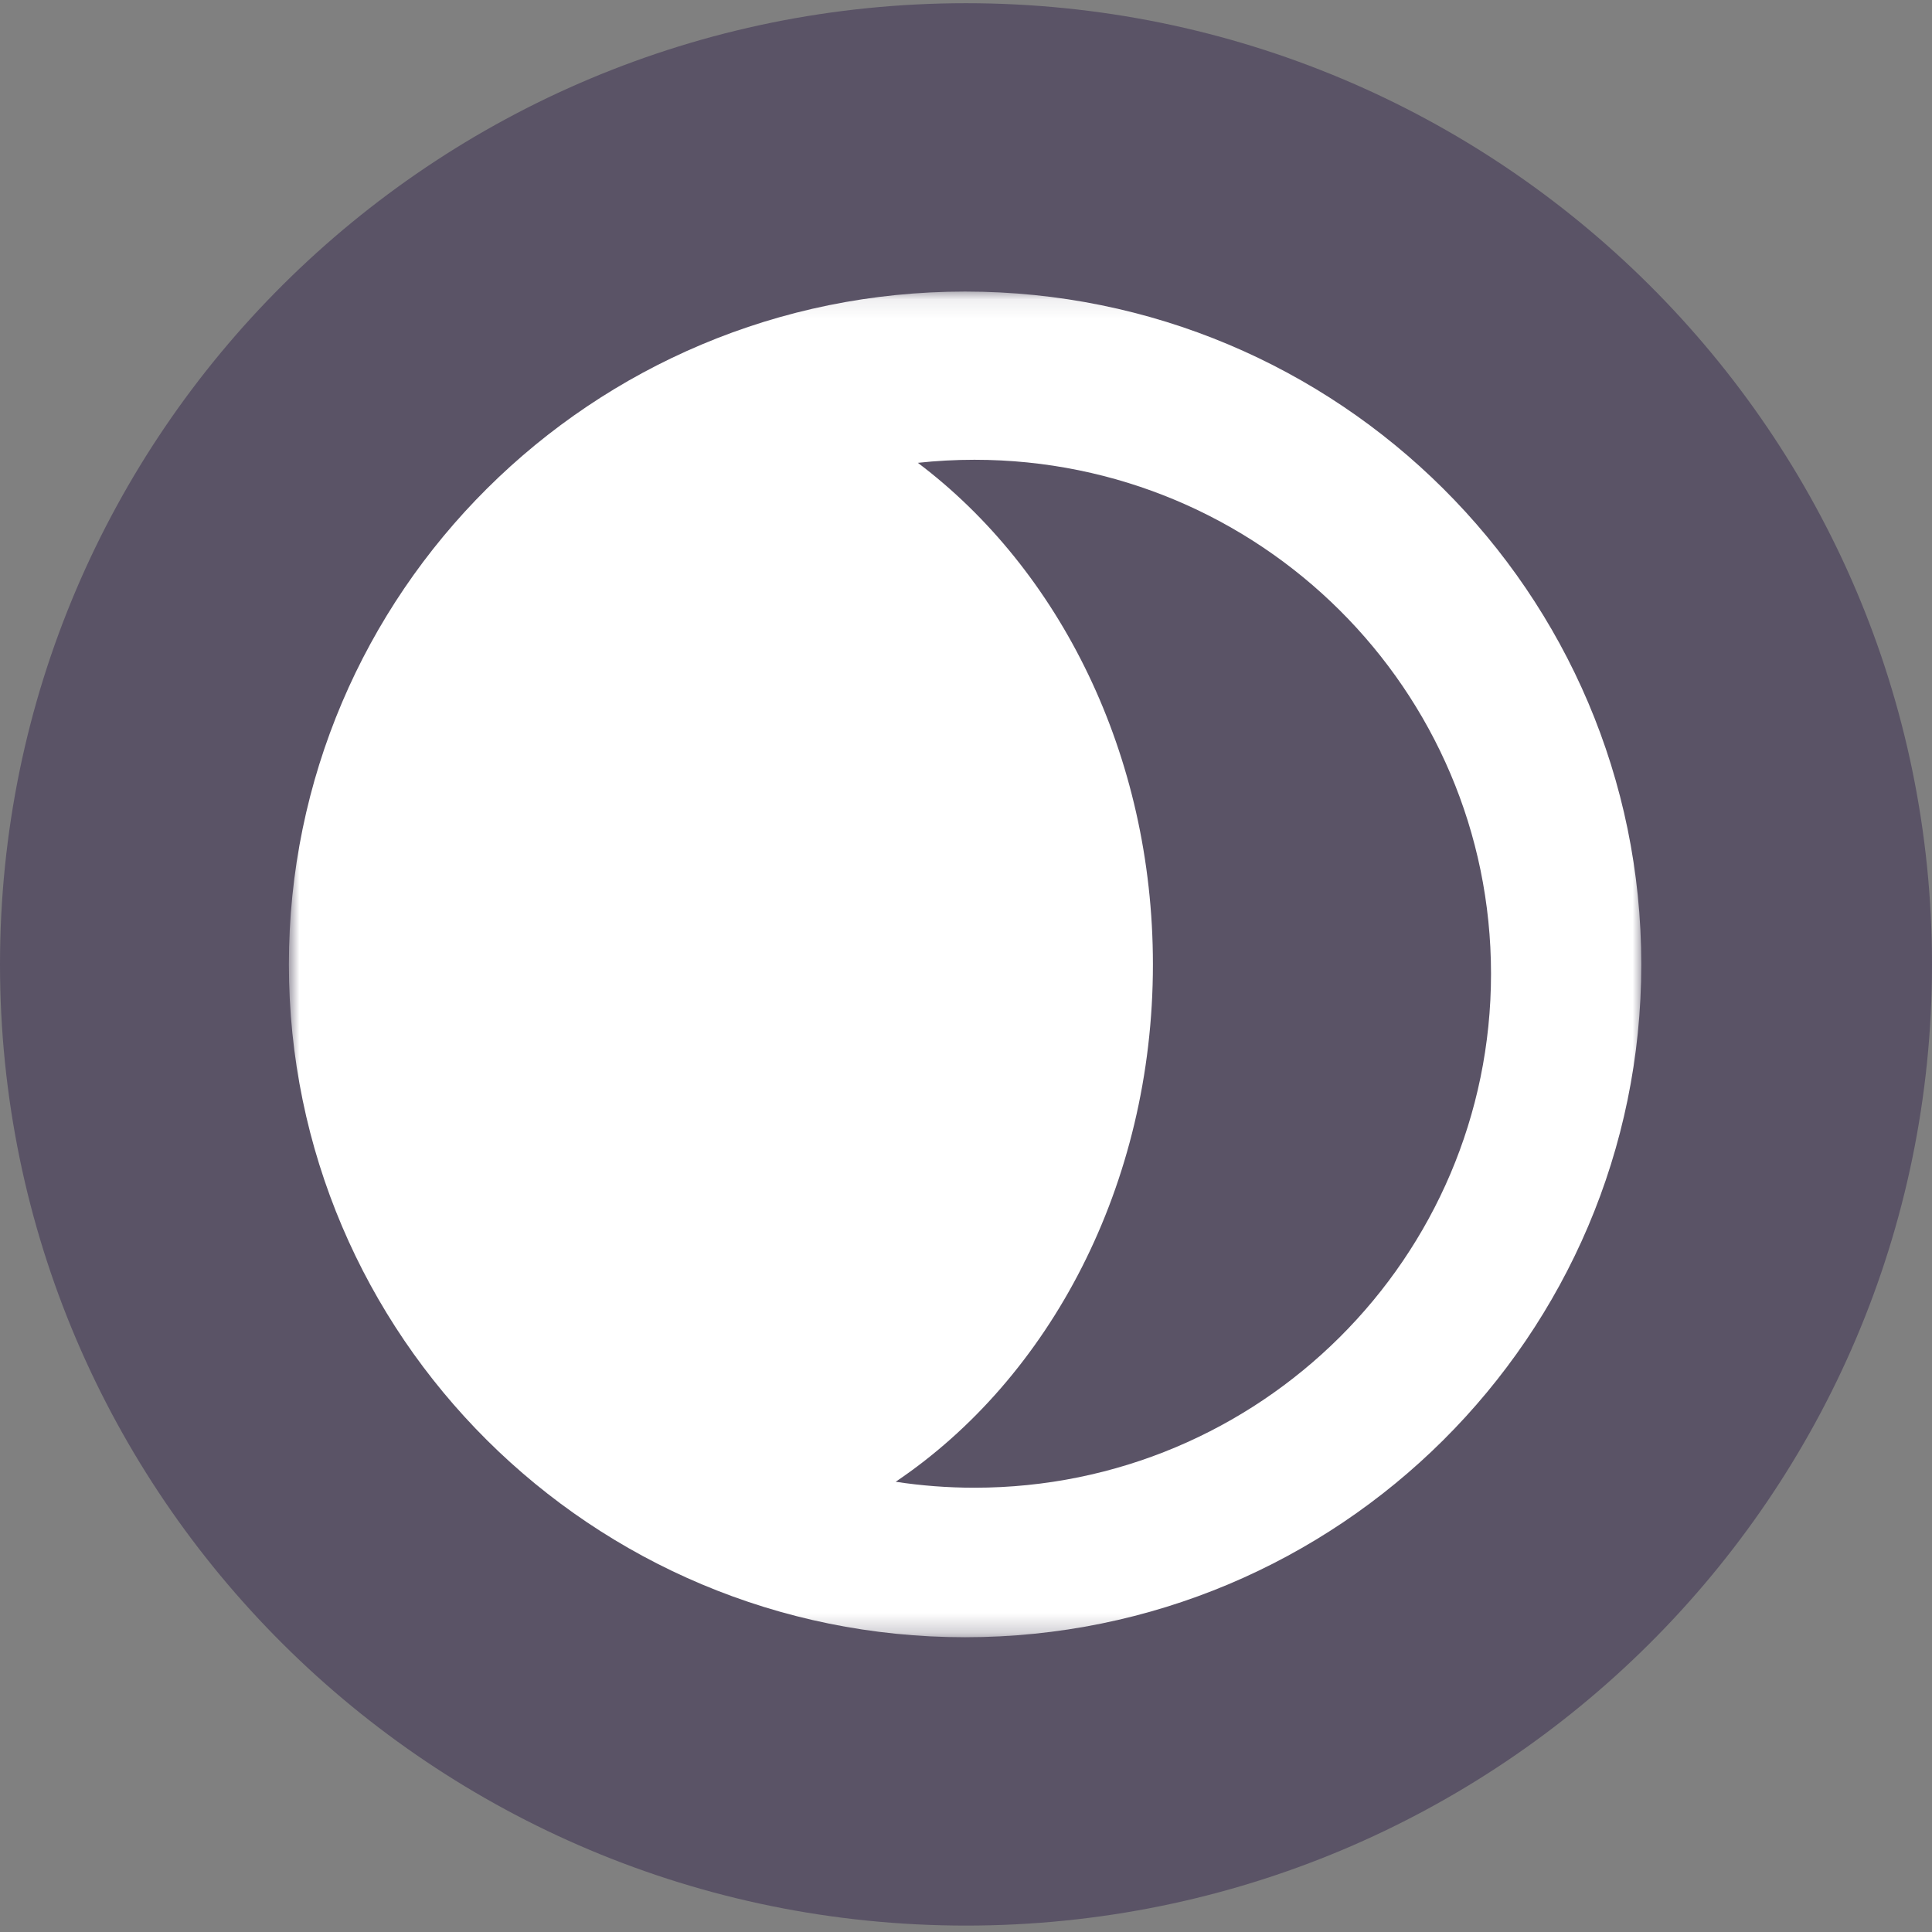 <svg width="100" height="100" viewBox="0 0 100 100" fill="none" xmlns="http://www.w3.org/2000/svg">
<rect x="0" y="0" width="100" height="100" fill="#808080" stroke="none"/>
<g clip-path="url(#clip0_6_200)">
<path d="M50 99.668C77.614 99.668 100 77.394 100 49.917C100 22.44 77.614 0.166 50 0.166C22.386 0.166 0 22.44 0 49.917C0 77.394 22.386 99.668 50 99.668Z" fill="#5A5366"/>
<mask id="mask0_6_200" style="mask-type:luminance" maskUnits="userSpaceOnUse" x="15" y="15" width="70" height="70">
<path d="M85 15.091H15V84.743H85V15.091Z" fill="white"/>
</mask>
<g mask="url(#mask0_6_200)">
<path fill-rule="evenodd" clip-rule="evenodd" d="M46.36 76.696C47.69 76.899 49.052 77.004 50.439 77.004C65.205 77.004 77.175 65.093 77.175 50.401C77.175 35.708 65.205 23.798 50.439 23.798C49.449 23.798 48.47 23.851 47.508 23.956C54.833 29.477 59.675 39.042 59.675 49.917C59.675 61.35 54.322 71.335 46.36 76.696ZM49.953 84.743C69.283 84.743 84.953 69.151 84.953 49.917C84.953 30.683 69.283 15.091 49.953 15.091C30.623 15.091 14.953 30.683 14.953 49.917C14.953 69.151 30.623 84.743 49.953 84.743Z" fill="white"/>
</g>
</g>
<defs>
<clipPath id="clip0_6_200">
<rect width="100" height="100" fill="white"/>
</clipPath>
</defs>
</svg>
